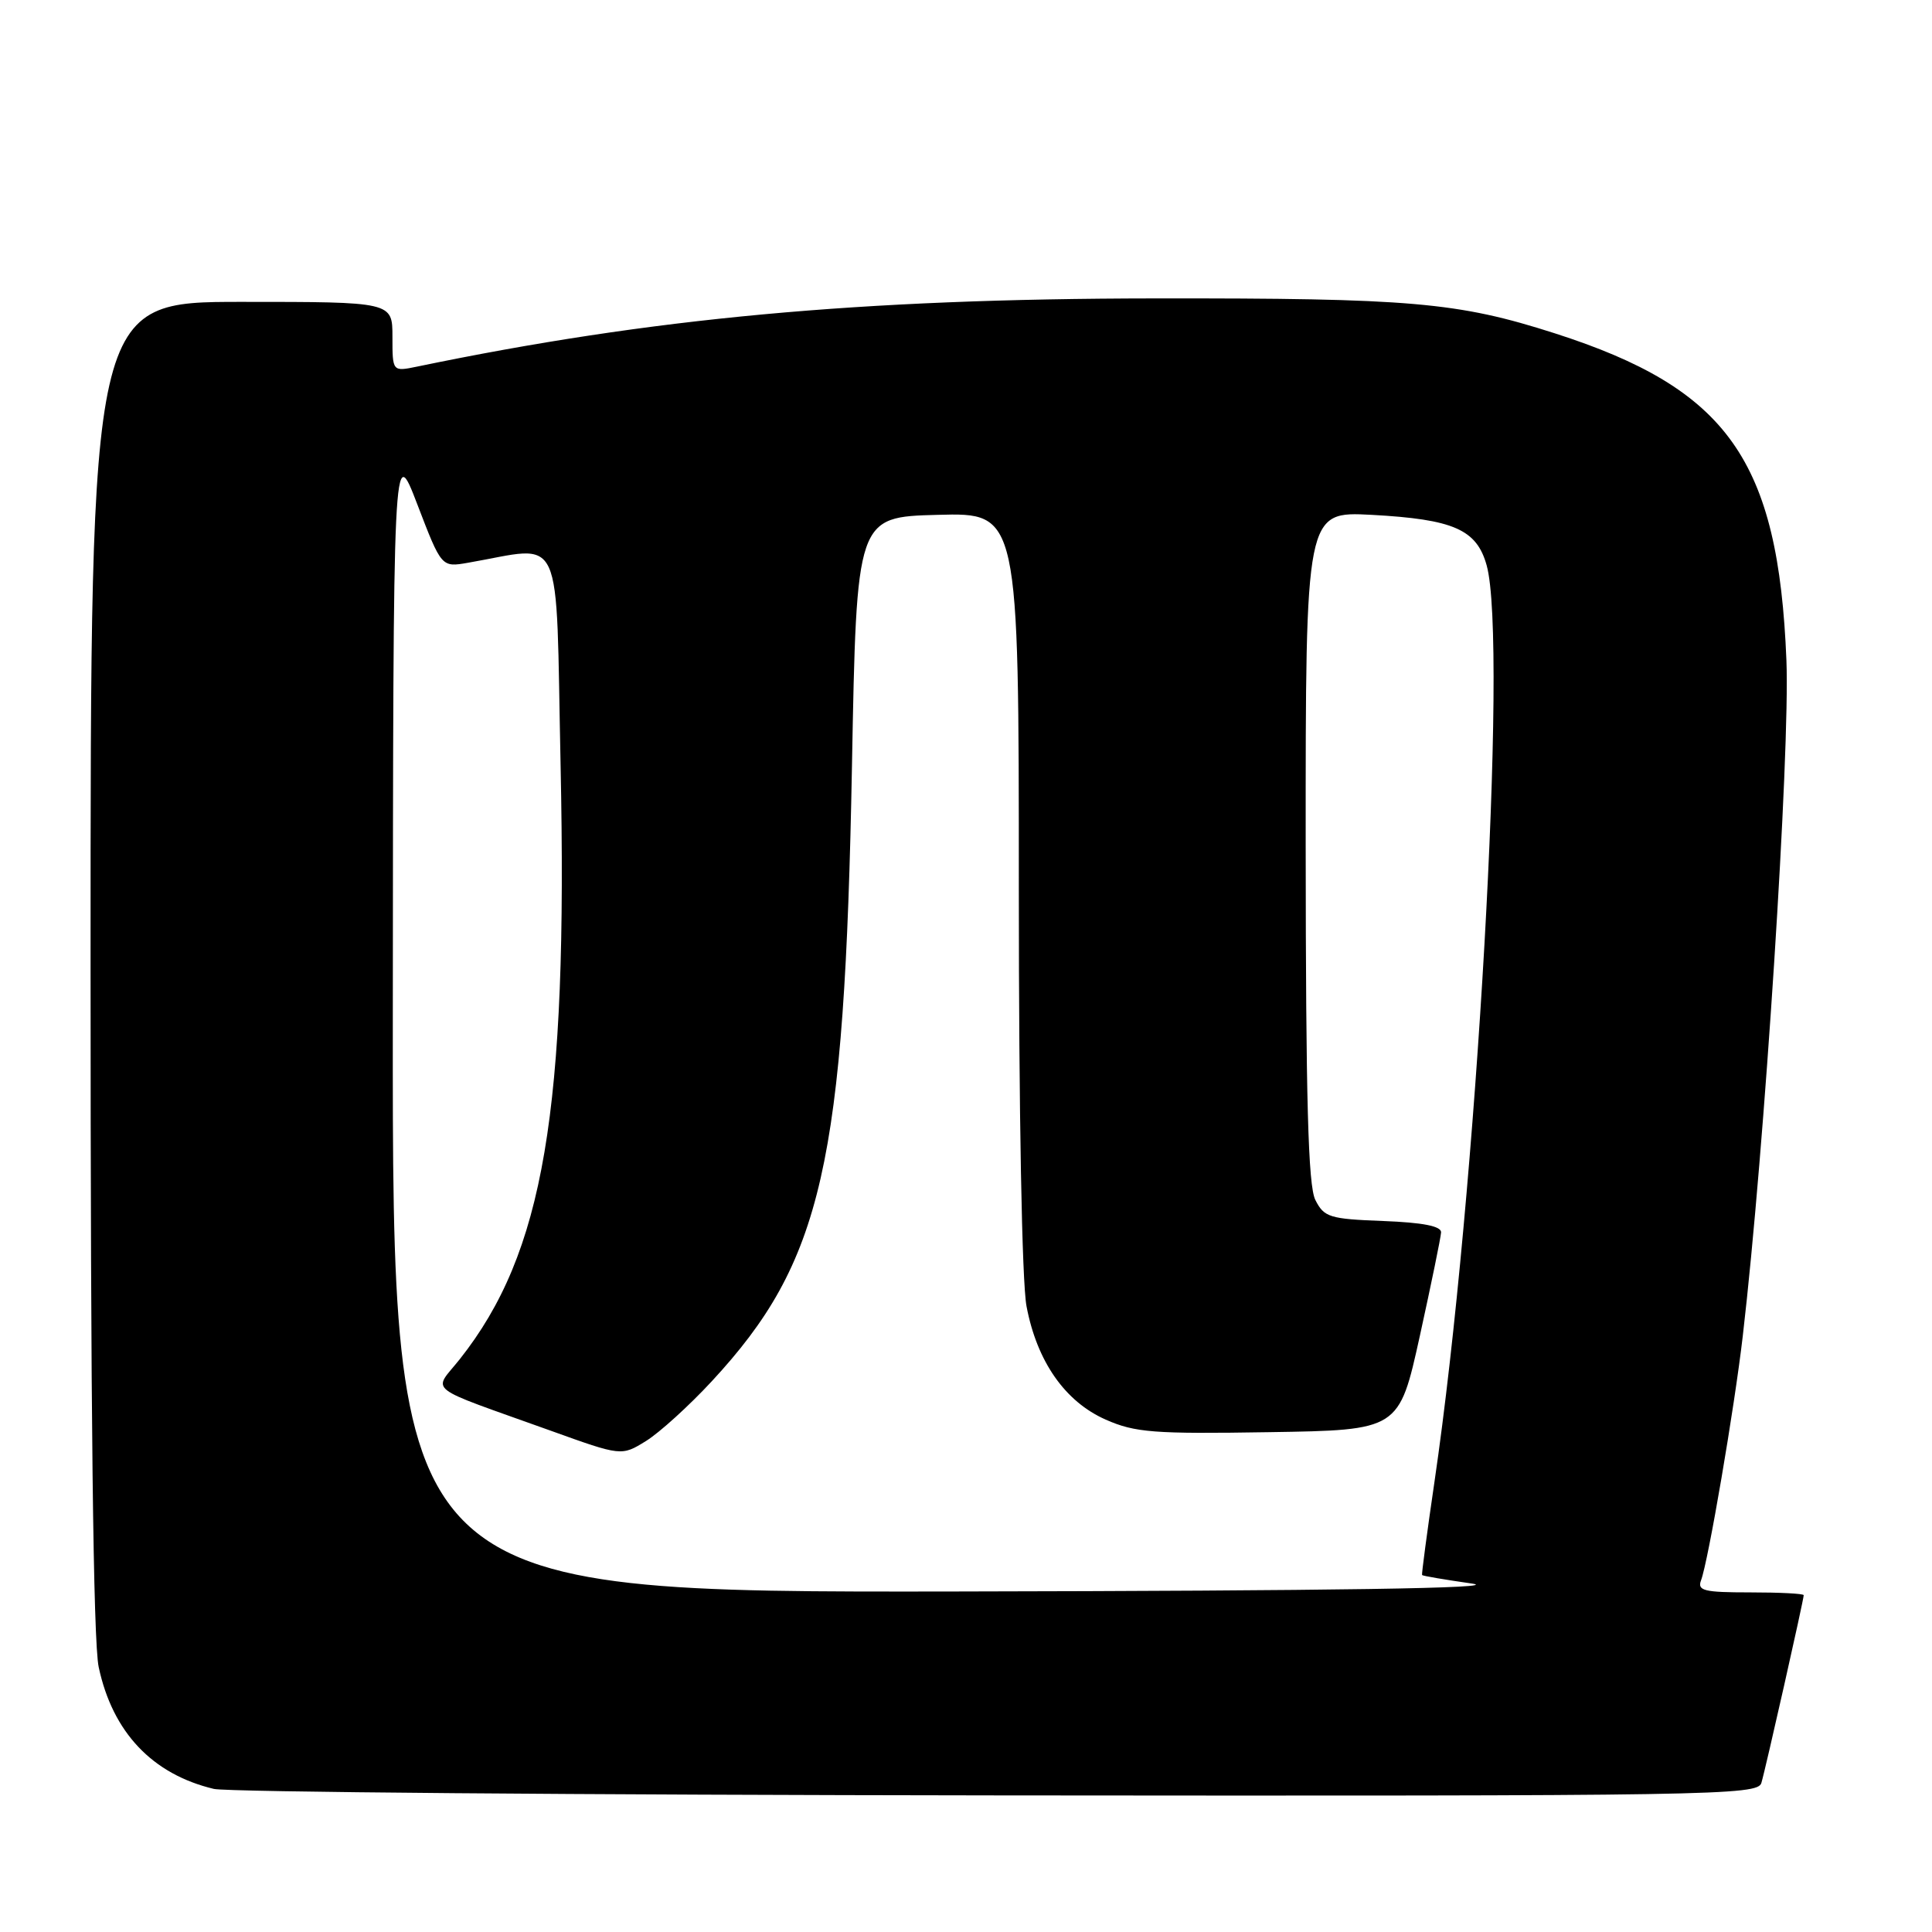 <?xml version="1.0" encoding="UTF-8" standalone="no"?>
<!DOCTYPE svg PUBLIC "-//W3C//DTD SVG 1.1//EN" "http://www.w3.org/Graphics/SVG/1.1/DTD/svg11.dtd" >
<svg xmlns="http://www.w3.org/2000/svg" xmlns:xlink="http://www.w3.org/1999/xlink" version="1.1" viewBox="0 0 256 256">
 <g >
 <path fill="currentColor"
d=" M 233.39 236.25 C 233.95 234.39 239.00 211.98 239.00 211.37 C 239.00 211.16 235.80 211.00 231.89 211.00 C 225.77 211.00 224.87 210.78 225.40 209.39 C 226.34 206.94 229.82 186.59 230.93 177.00 C 233.81 152.32 237.20 99.74 236.71 87.50 C 235.64 60.96 228.96 51.52 206.00 44.16 C 193.15 40.04 186.94 39.50 153.00 39.54 C 113.89 39.58 86.34 42.13 55.25 48.58 C 52.00 49.25 52.00 49.25 52.00 44.62 C 52.00 40.00 52.00 40.00 32.00 40.00 C 12.00 40.00 12.00 40.00 12.00 127.95 C 12.00 186.90 12.35 217.55 13.08 220.91 C 14.92 229.54 20.19 235.10 28.34 237.04 C 30.08 237.46 76.81 237.84 132.18 237.90 C 227.25 237.99 232.89 237.90 233.39 236.25 Z  M 52.05 134.75 C 52.10 58.50 52.10 58.50 55.30 66.84 C 58.50 75.18 58.50 75.18 62.00 74.57 C 74.90 72.35 73.61 69.54 74.28 101.34 C 75.25 147.25 72.06 166.03 60.93 180.09 C 57.37 184.58 55.96 183.47 72.93 189.56 C 82.35 192.95 82.35 192.95 85.60 190.94 C 87.39 189.83 91.31 186.27 94.32 183.02 C 108.98 167.19 111.91 154.31 112.89 101.50 C 113.50 68.50 113.50 68.50 124.25 68.22 C 135.00 67.93 135.00 67.93 135.00 117.83 C 135.00 147.47 135.41 169.90 136.02 173.09 C 137.40 180.40 141.12 185.73 146.52 188.11 C 150.39 189.82 152.89 190.02 168.14 189.77 C 185.38 189.50 185.38 189.50 188.14 177.00 C 189.65 170.12 190.92 163.96 190.95 163.29 C 190.98 162.47 188.52 161.99 183.28 161.79 C 176.18 161.52 175.45 161.30 174.29 159.00 C 173.33 157.10 173.03 145.83 173.01 112.13 C 173.00 67.76 173.00 67.76 181.75 68.22 C 192.60 68.81 195.67 70.15 196.99 74.91 C 199.83 85.13 195.67 158.21 190.07 196.38 C 189.09 203.05 188.36 208.59 188.43 208.70 C 188.51 208.82 191.48 209.32 195.04 209.83 C 199.37 210.45 176.90 210.79 126.75 210.88 C 52.00 211.00 52.00 211.00 52.05 134.75 Z "/>
</g>
</svg>